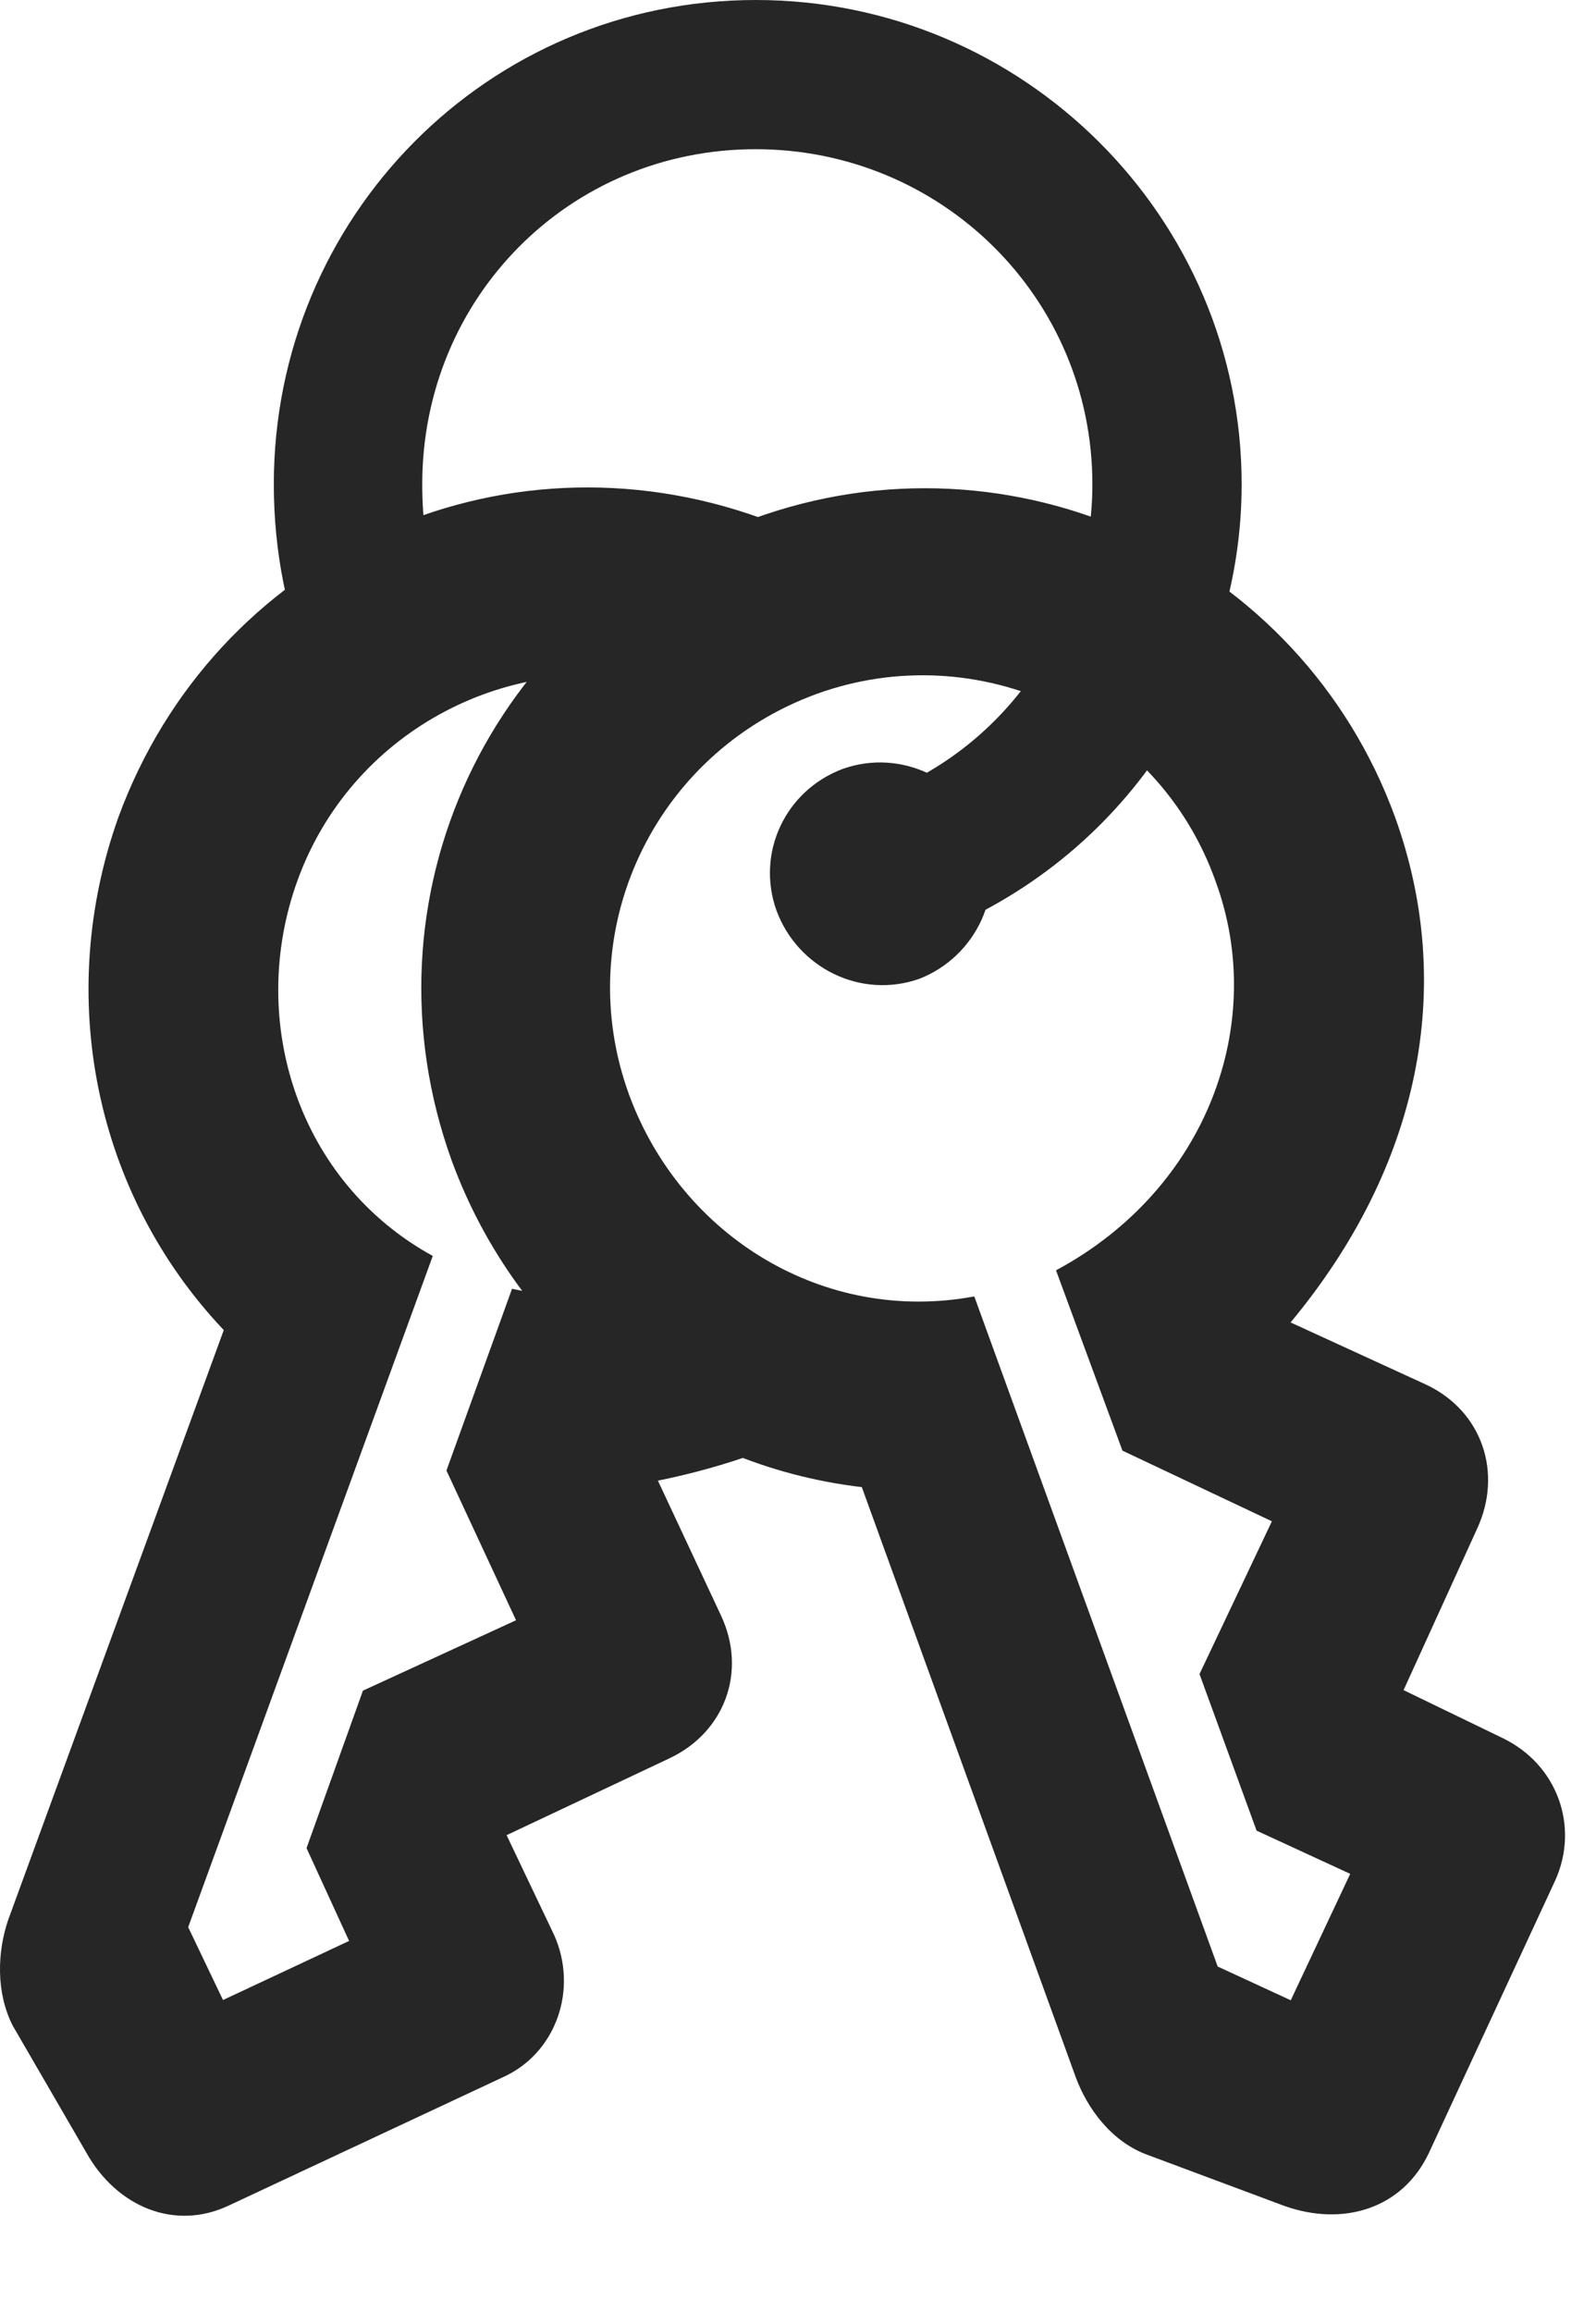 <?xml version="1.0" encoding="UTF-8"?>
<!--Generator: Apple Native CoreSVG 326-->
<!DOCTYPE svg PUBLIC "-//W3C//DTD SVG 1.1//EN" "http://www.w3.org/Graphics/SVG/1.1/DTD/svg11.dtd">
<svg version="1.1" xmlns="http://www.w3.org/2000/svg" xmlns:xlink="http://www.w3.org/1999/xlink"
       viewBox="0 0 18.786 27.192">
       <g>
              <rect height="27.192" opacity="0" width="18.786" x="0" y="0" />
              <path d="M15.118 25.947C15.808 26.192 16.505 25.983 16.817 25.328L18.309 22.112C18.589 21.484 18.334 20.754 17.683 20.442L16.521 19.88L17.385 17.985C17.692 17.326 17.447 16.595 16.783 16.285L15.191 15.555C16.708 13.732 17.144 11.612 16.42 9.609C15.307 6.562 11.923 4.981 8.856 6.105C5.762 7.228 4.202 10.575 5.32 13.66C6.091 15.752 7.939 17.234 10.144 17.492L12.663 24.435C12.797 24.798 13.082 25.193 13.509 25.347ZM15.193 23.528L14.333 23.131L11.468 15.249C9.703 15.577 8.022 14.548 7.406 12.88C6.708 10.973 7.683 8.867 9.613 8.162C11.511 7.476 13.63 8.453 14.309 10.368C14.92 12.03 14.215 13.984 12.43 14.942L13.212 17.063L14.971 17.894L14.119 19.691L14.791 21.533L15.893 22.041ZM2.7 25.939L5.911 24.437C6.549 24.155 6.81 23.394 6.52 22.755L5.963 21.586L7.878 20.683C8.532 20.376 8.795 19.659 8.487 19.003L7.744 17.416C8.564 17.25 9.324 16.975 9.969 16.596L7.842 15.13C7.298 15.285 6.684 15.303 6.027 15.159L5.255 17.297L6.074 19.058L4.272 19.886L3.608 21.738L4.109 22.83L2.625 23.525L2.215 22.668L5.094 14.773C3.521 13.91 2.9 12.023 3.501 10.358C4.128 8.628 5.933 7.657 7.698 8.014L10.139 6.672C9.785 6.445 9.391 6.242 8.965 6.097C5.873 4.977 2.526 6.527 1.393 9.614C0.642 11.721 1.114 14.041 2.634 15.645L0.095 22.586C-0.032 22.961-0.049 23.437 0.15 23.827L1.018 25.323C1.372 25.954 2.055 26.248 2.7 25.939ZM10.822 11.513C11.499 11.247 11.841 10.491 11.589 9.819C11.348 9.161 10.602 8.802 9.92 9.044C9.238 9.3 8.899 10.038 9.14 10.711C9.391 11.386 10.132 11.756 10.822 11.513ZM3.223 5.696C3.223 6.499 3.38 7.255 3.666 7.935L5.164 6.945C5.026 6.555 4.97 6.136 4.97 5.696C4.97 3.505 6.698 1.755 8.895 1.755C11.083 1.755 12.858 3.505 12.858 5.696C12.858 7.14 12.034 8.65 10.46 9.313L10.962 10.996C13.238 10.104 14.615 7.966 14.615 5.696C14.615 2.563 12.052 0 8.897 0C5.737 0 3.223 2.556 3.223 5.696Z"
                     fill="currentColor" fill-opacity="0.85" />
       </g>
</svg>